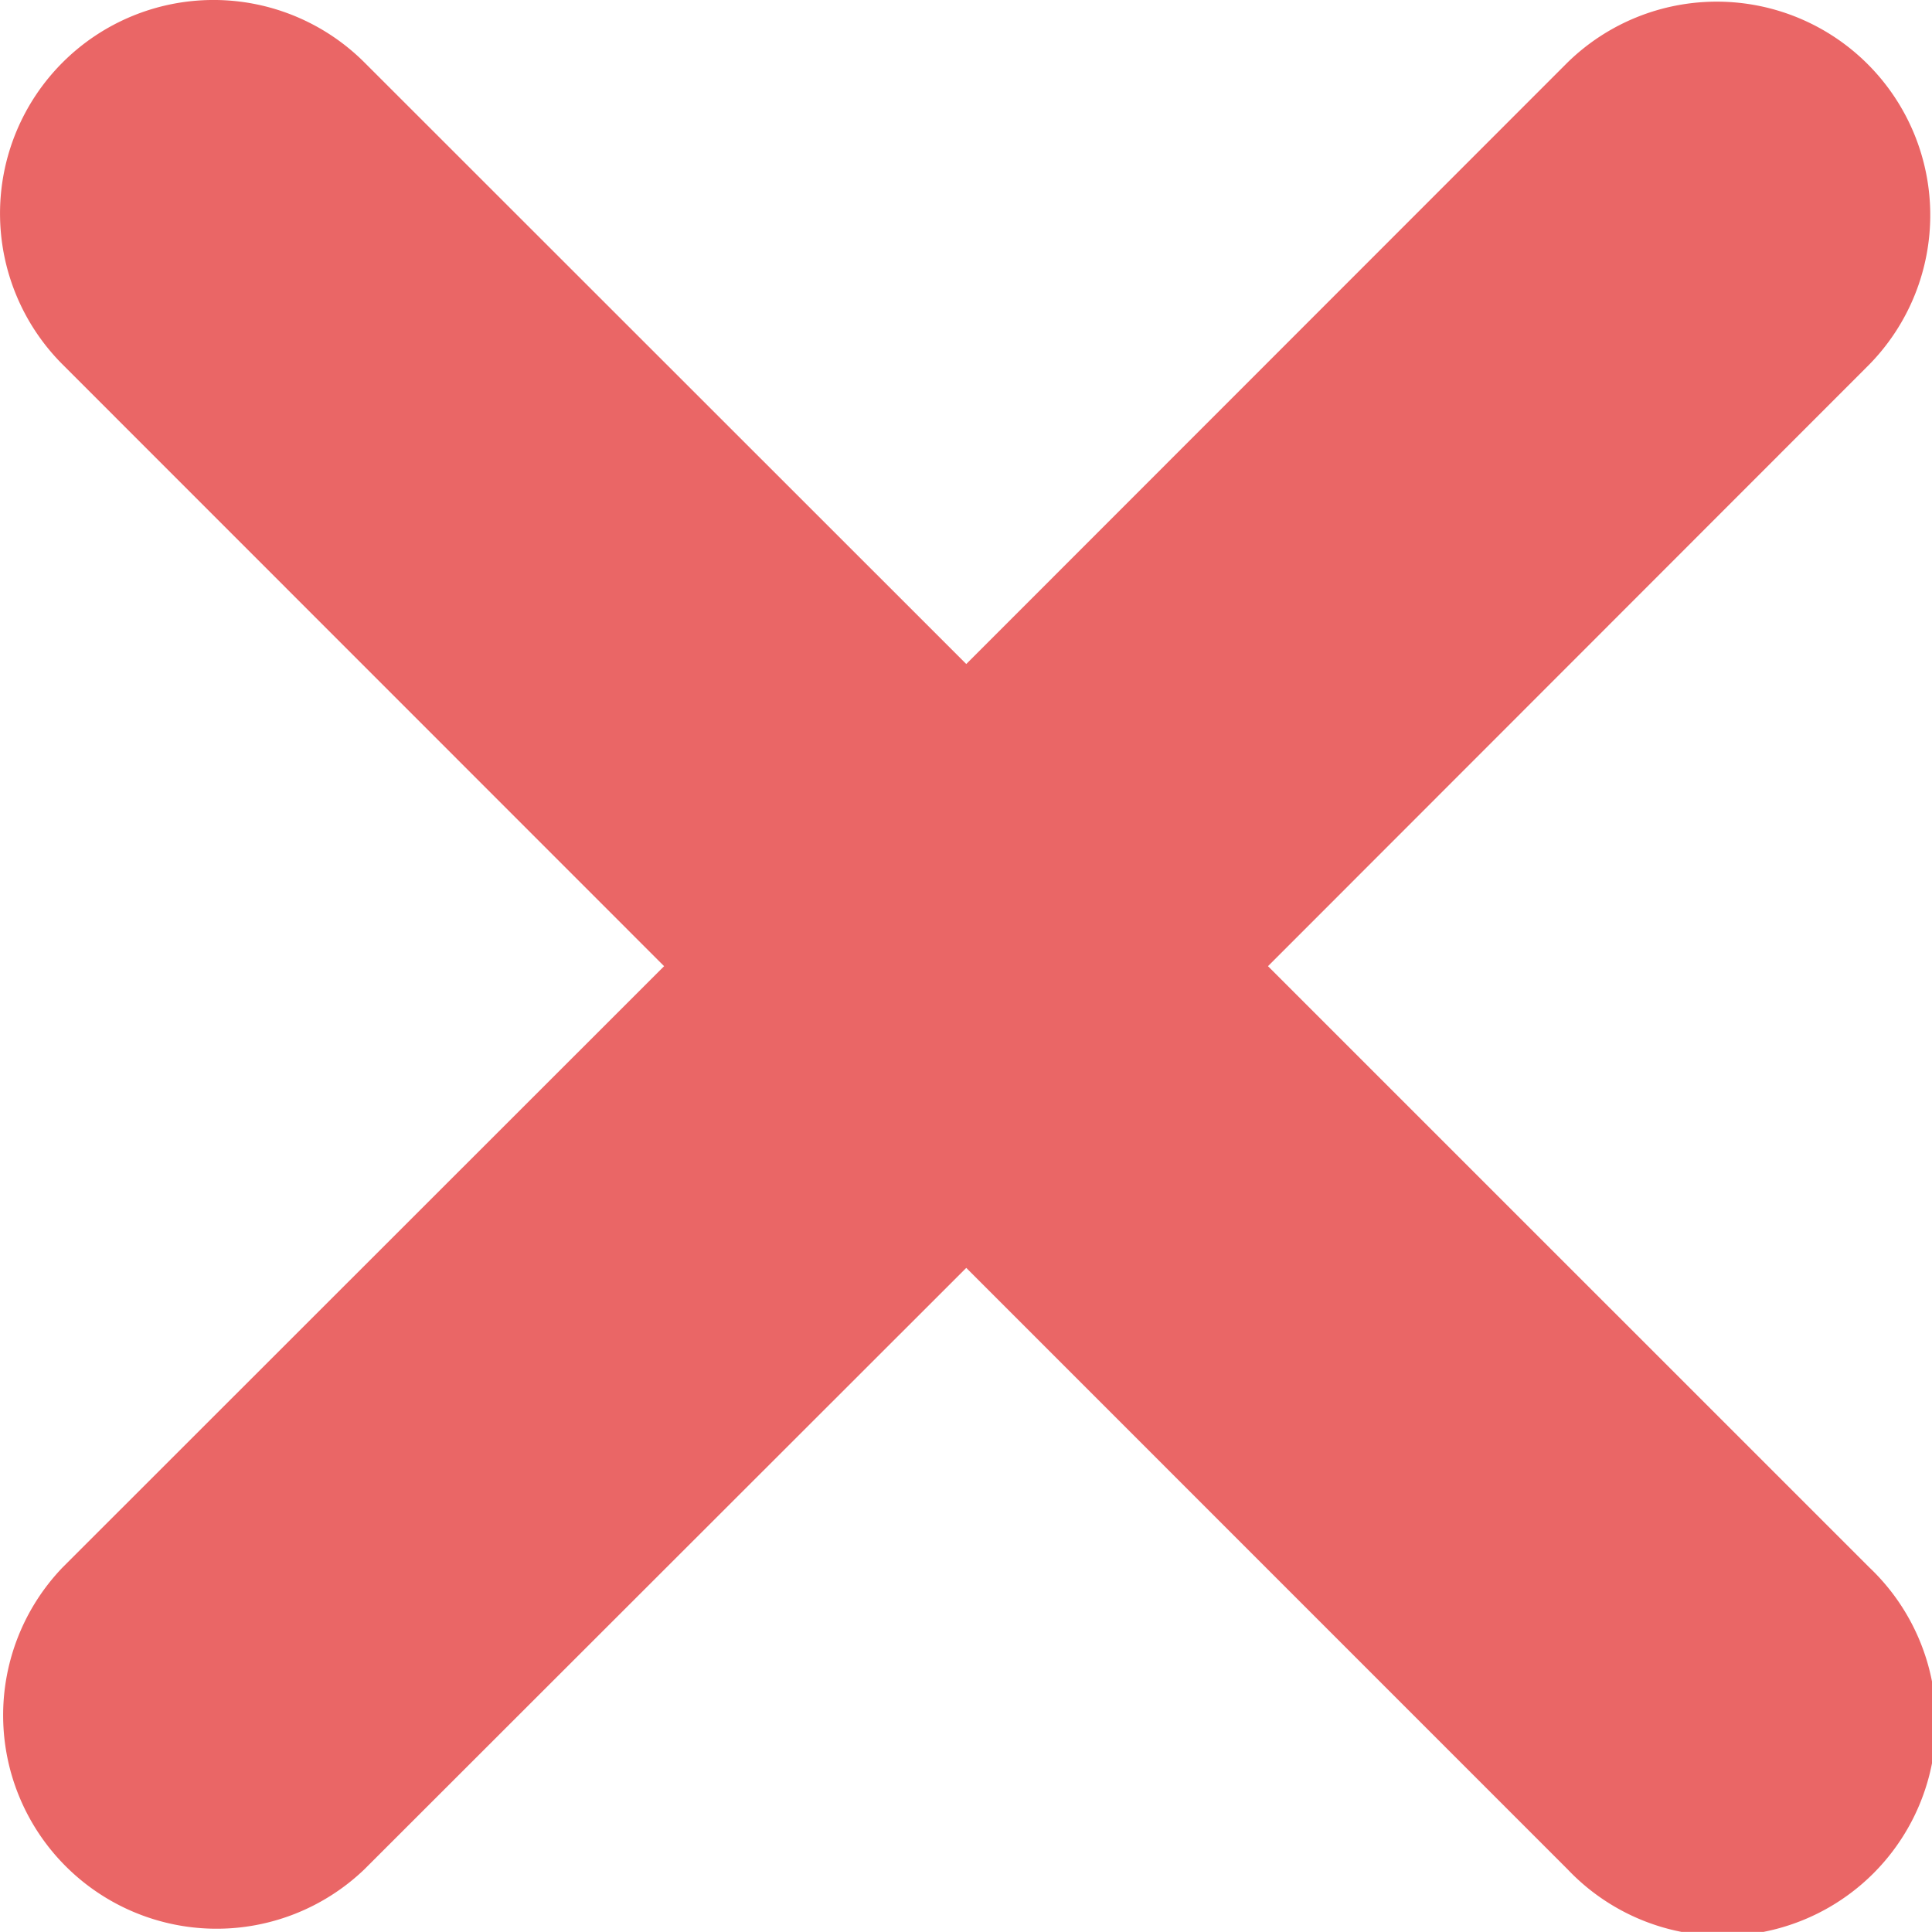 <svg xmlns="http://www.w3.org/2000/svg" width="21.394" height="21.393" viewBox="0 0 21.394 21.393">
  <path id="clear" d="M17.358,20.7,10.7,14.041,4.036,20.7A2.364,2.364,0,0,1,.693,17.358L7.354,10.7.693,4.037A2.364,2.364,0,0,1,4.036.693L10.7,7.354,17.358.693A2.364,2.364,0,0,1,20.7,4.037L14.041,10.7,20.7,17.358A2.364,2.364,0,1,1,17.358,20.7Zm0,0" transform="translate(0 -0.001)" fill="#ea6666"/>
</svg>
